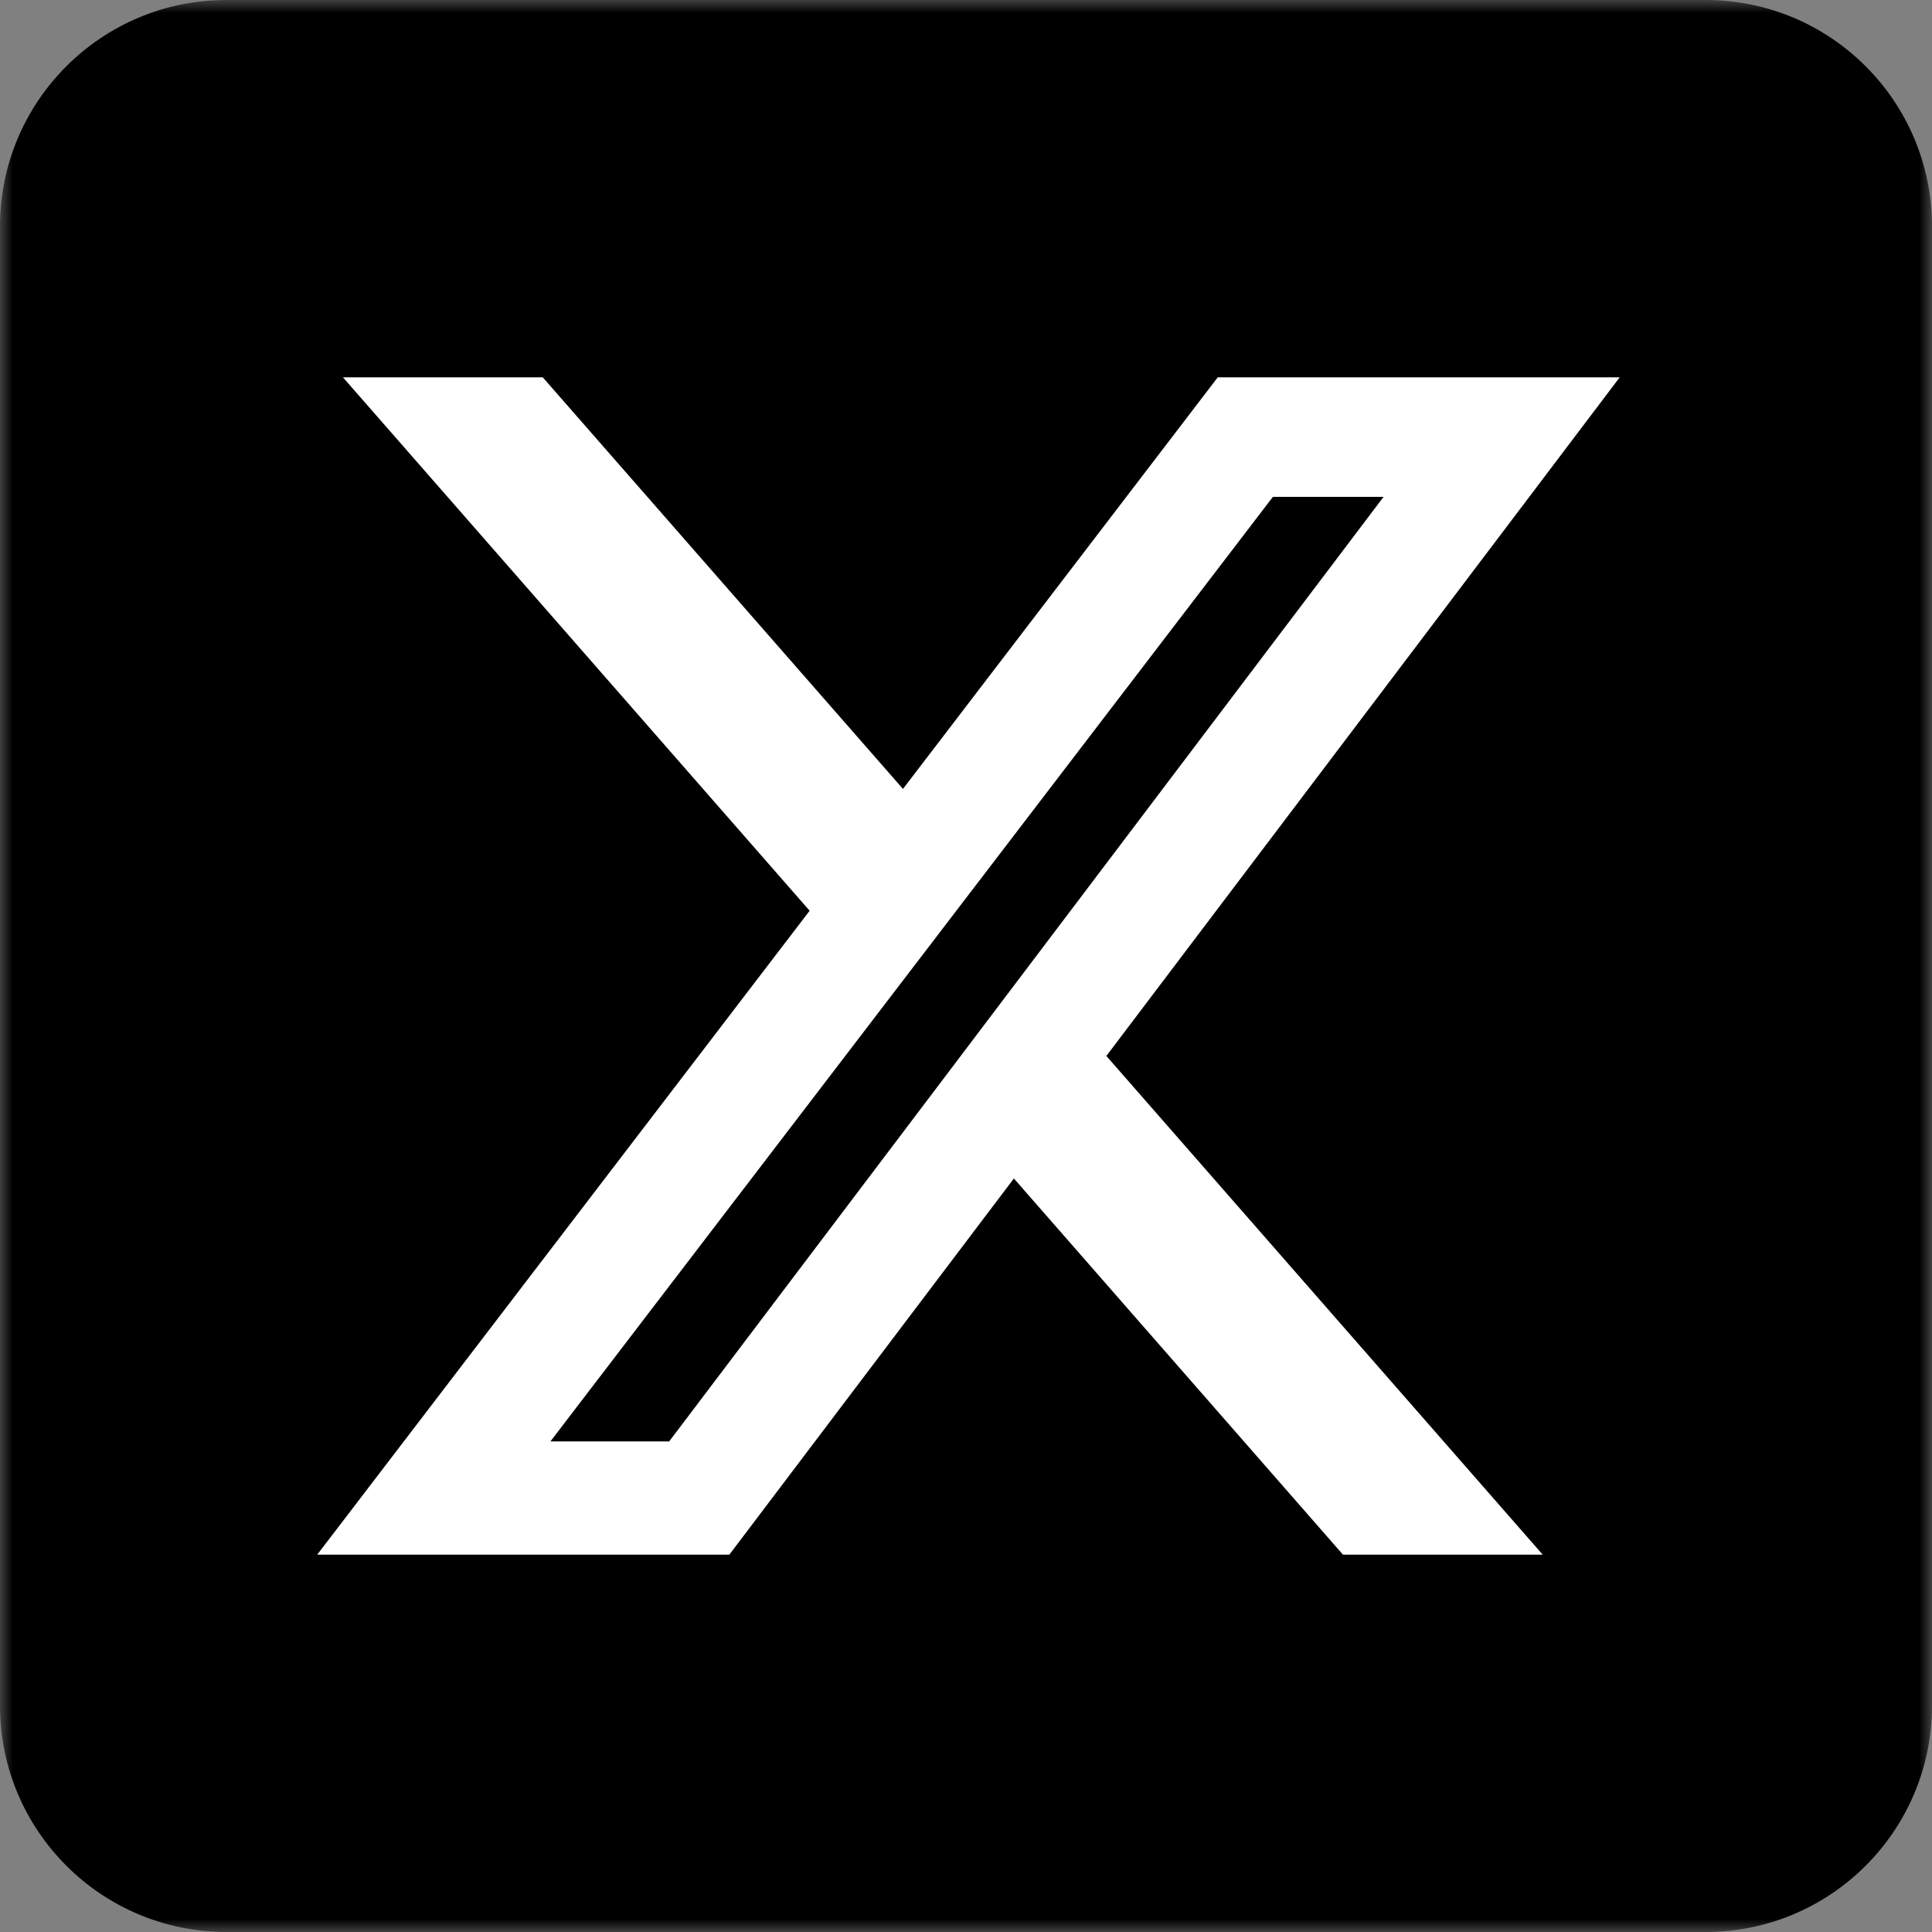 <svg width="75" height="75" viewBox="0 0 75 75" fill="none" xmlns="http://www.w3.org/2000/svg">
<rect x="0" y="0" width="75" height="75" fill="#808080" stroke="none"/>
<g clip-path="url(#clip0_11_4)">
<mask id="mask0_11_4" style="mask-type:luminance" maskUnits="userSpaceOnUse" x="0" y="0" width="75" height="75">
<path d="M75 75H0V0H75V75Z" fill="white"/>
</mask>
<g mask="url(#mask0_11_4)">
<path d="M66.211 75H8.789C3.935 75 0 71.065 0 66.211V8.789C0 3.935 3.935 0 8.789 0H66.211C71.065 0 75 3.935 75 8.789V66.211C75 71.065 71.065 75 66.211 75Z" fill="black"/>
<path d="M52.134 60.352H59.888L42.949 40.992L62.876 14.648H47.273L35.053 30.626L21.07 14.648H13.313L31.43 35.355L12.314 60.352H28.313L39.359 45.748L52.134 60.352ZM49.413 19.289H53.709L25.978 55.955H21.368L49.413 19.289Z" fill="white"/>
</g>
</g>
<defs>
<clipPath id="clip0_11_4">
<rect width="75" height="75" fill="white" transform="matrix(1 0 0 -1 0 75)"/>
</clipPath>
</defs>
</svg>
